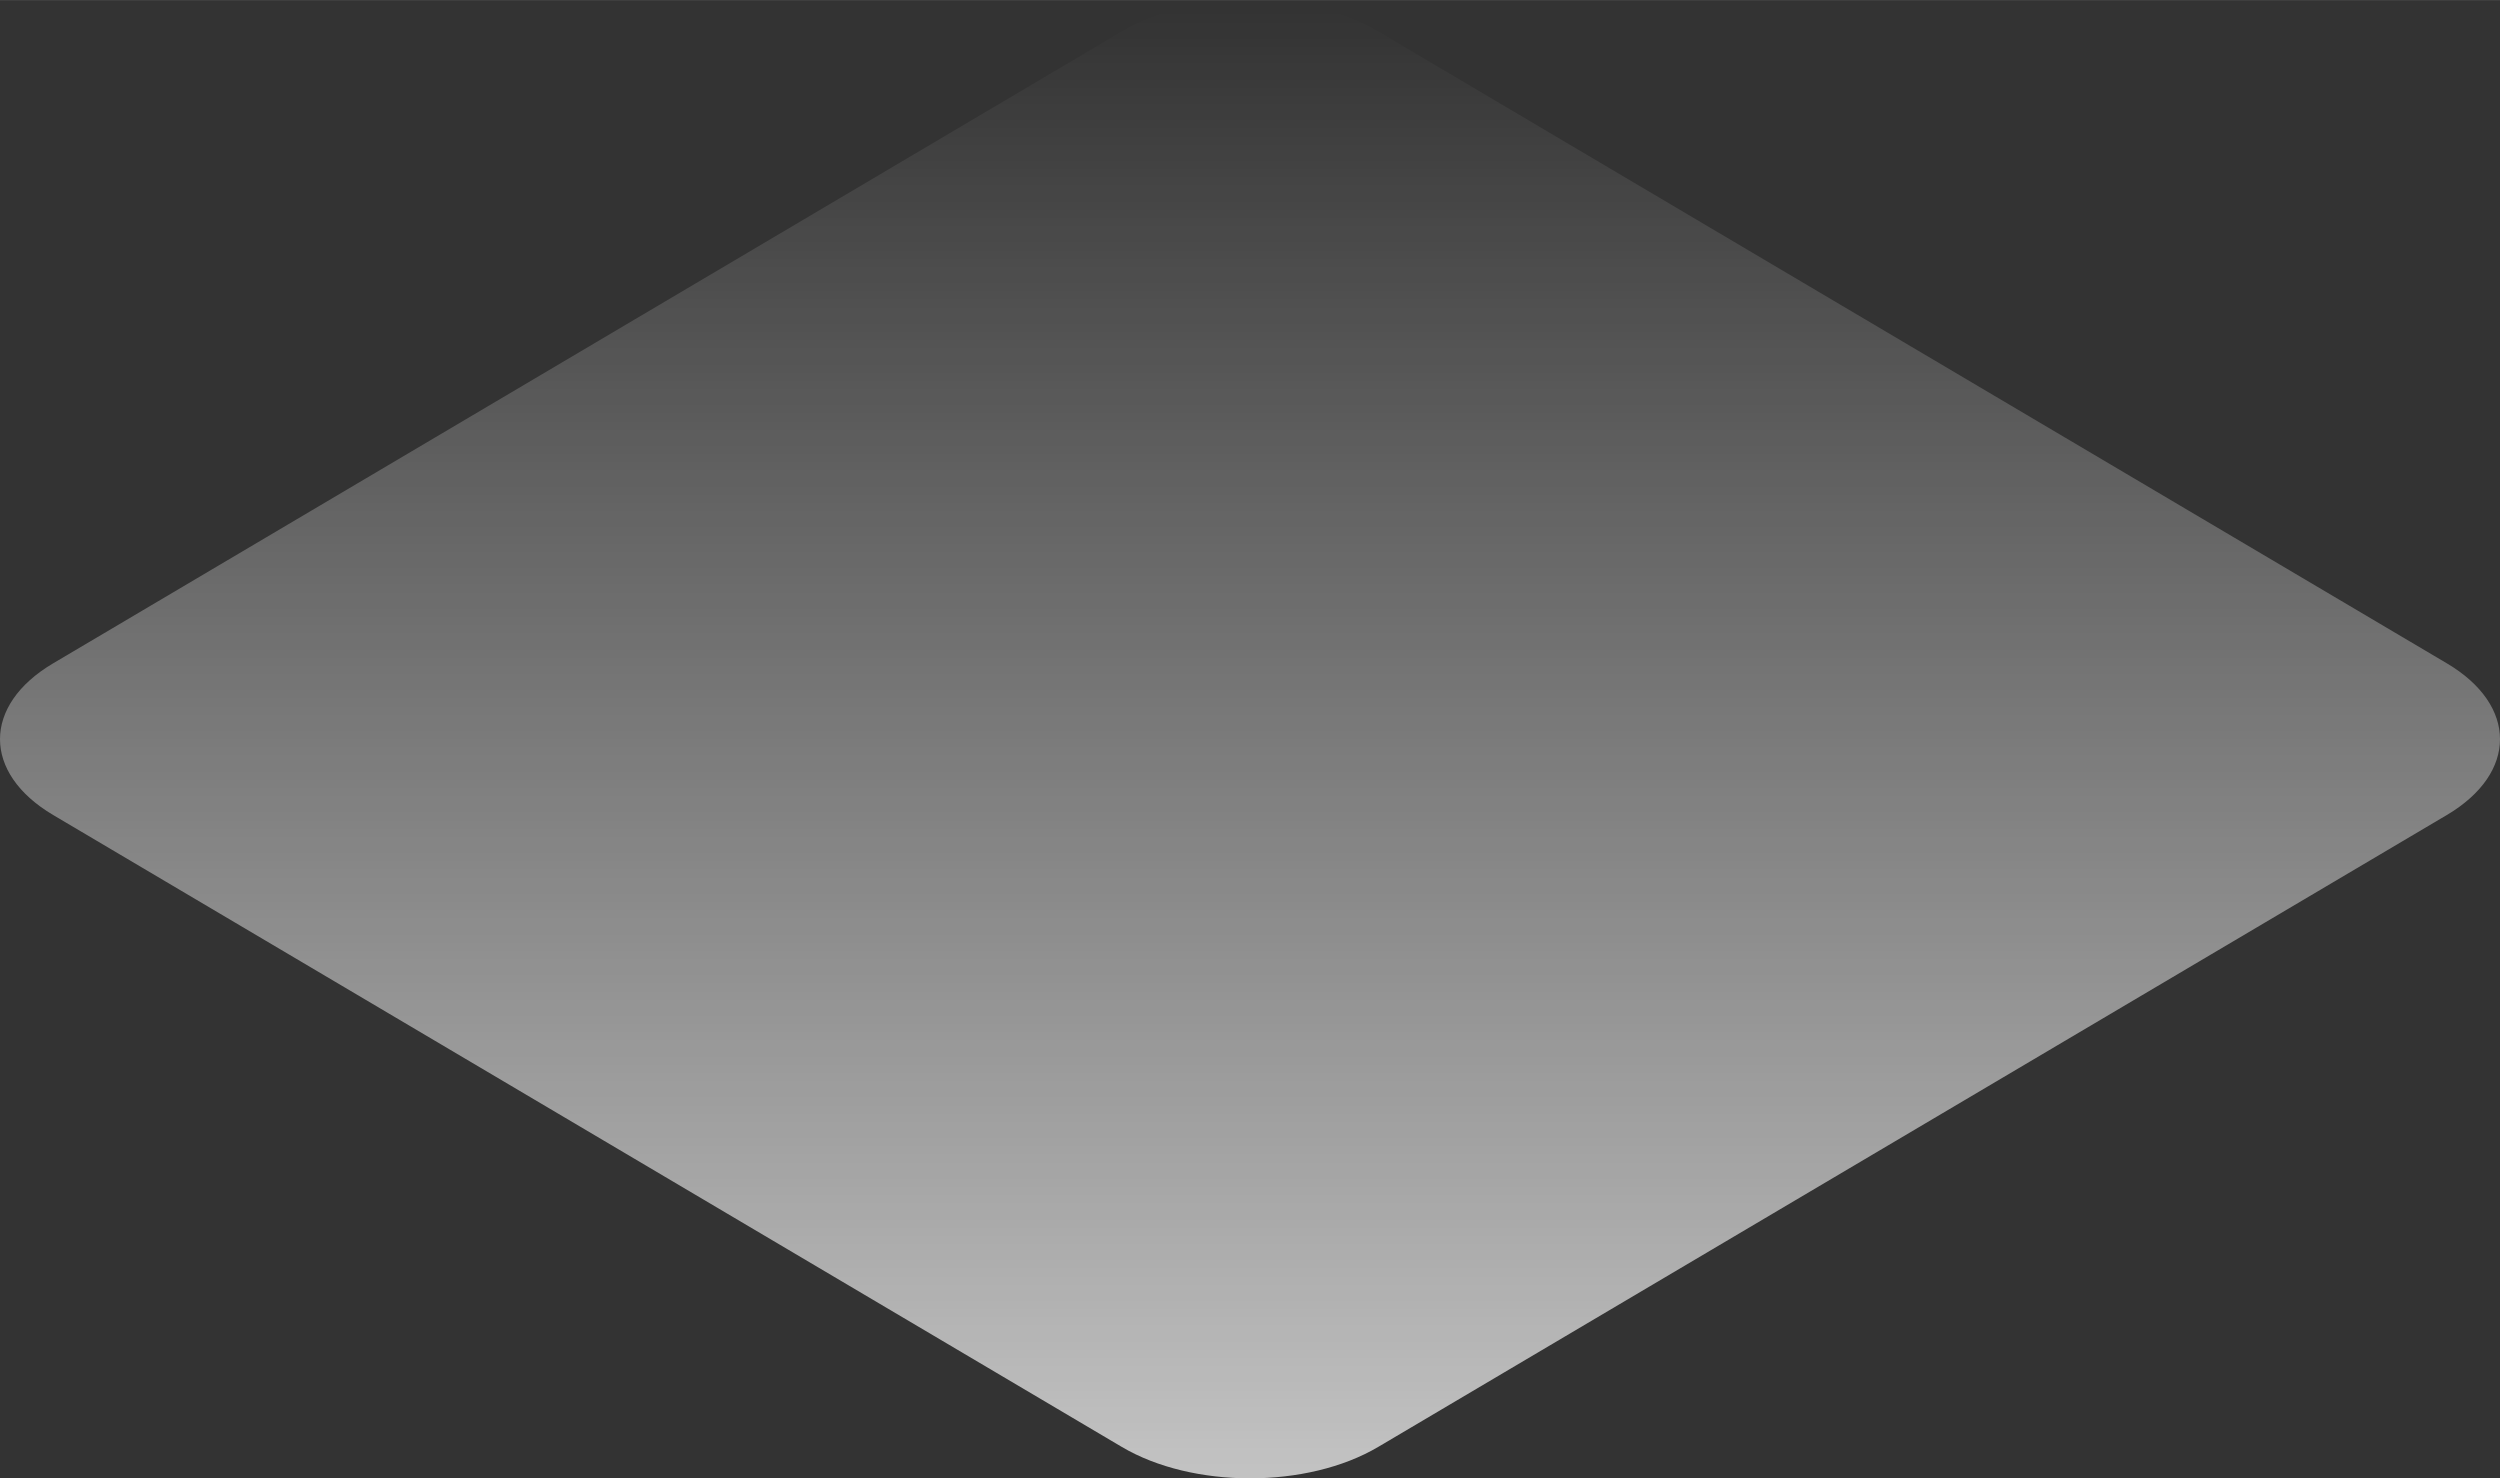 <?xml version="1.0" encoding="UTF-8"?>
<!DOCTYPE svg PUBLIC "-//W3C//DTD SVG 1.1//EN" "http://www.w3.org/Graphics/SVG/1.1/DTD/svg11.dtd">
<!-- Creator: CorelDRAW 2017 -->
<svg xmlns="http://www.w3.org/2000/svg" xml:space="preserve" width="1412px" height="835px" version="1.1" style="shape-rendering:geometricPrecision; text-rendering:geometricPrecision; image-rendering:optimizeQuality; fill-rule:evenodd; clip-rule:evenodd"
viewBox="0 0 3325.05 1966.15"
 xmlns:xlink="http://www.w3.org/1999/xlink">
 <rect x="0" y="0" width="3325.05" height="1966.15" fill="#333333" stroke="none"/>
 <defs>
  <style type="text/css">
   <![CDATA[
    .fil0 {fill:url(#id0)}
   ]]>
  </style>
  <linearGradient id="id0" gradientUnits="userSpaceOnUse" x1="1661.27" y1="1952.41" x2="1661.27" y2="13.74">
   <stop offset="0" style="stop-opacity:0.702; stop-color:white"/>
   <stop offset="1" style="stop-opacity:0; stop-color:white"/>
  </linearGradient>
 </defs>
 <g id="Layer_x0020_1">
  <path class="fil0" d="M1833.07 41.72l1421.31 840.46c94.22,55.75 94.22,145.95 0,201.7l-1421.31 840.46c-94.22,55.75 -246.87,55.75 -341.09,0l-1421.32 -840.46c-94.21,-55.75 -94.21,-145.95 0,-201.7l1421.32 -840.46c94.22,-55.63 247,-55.63 341.09,0z"/>
 </g>
</svg>
